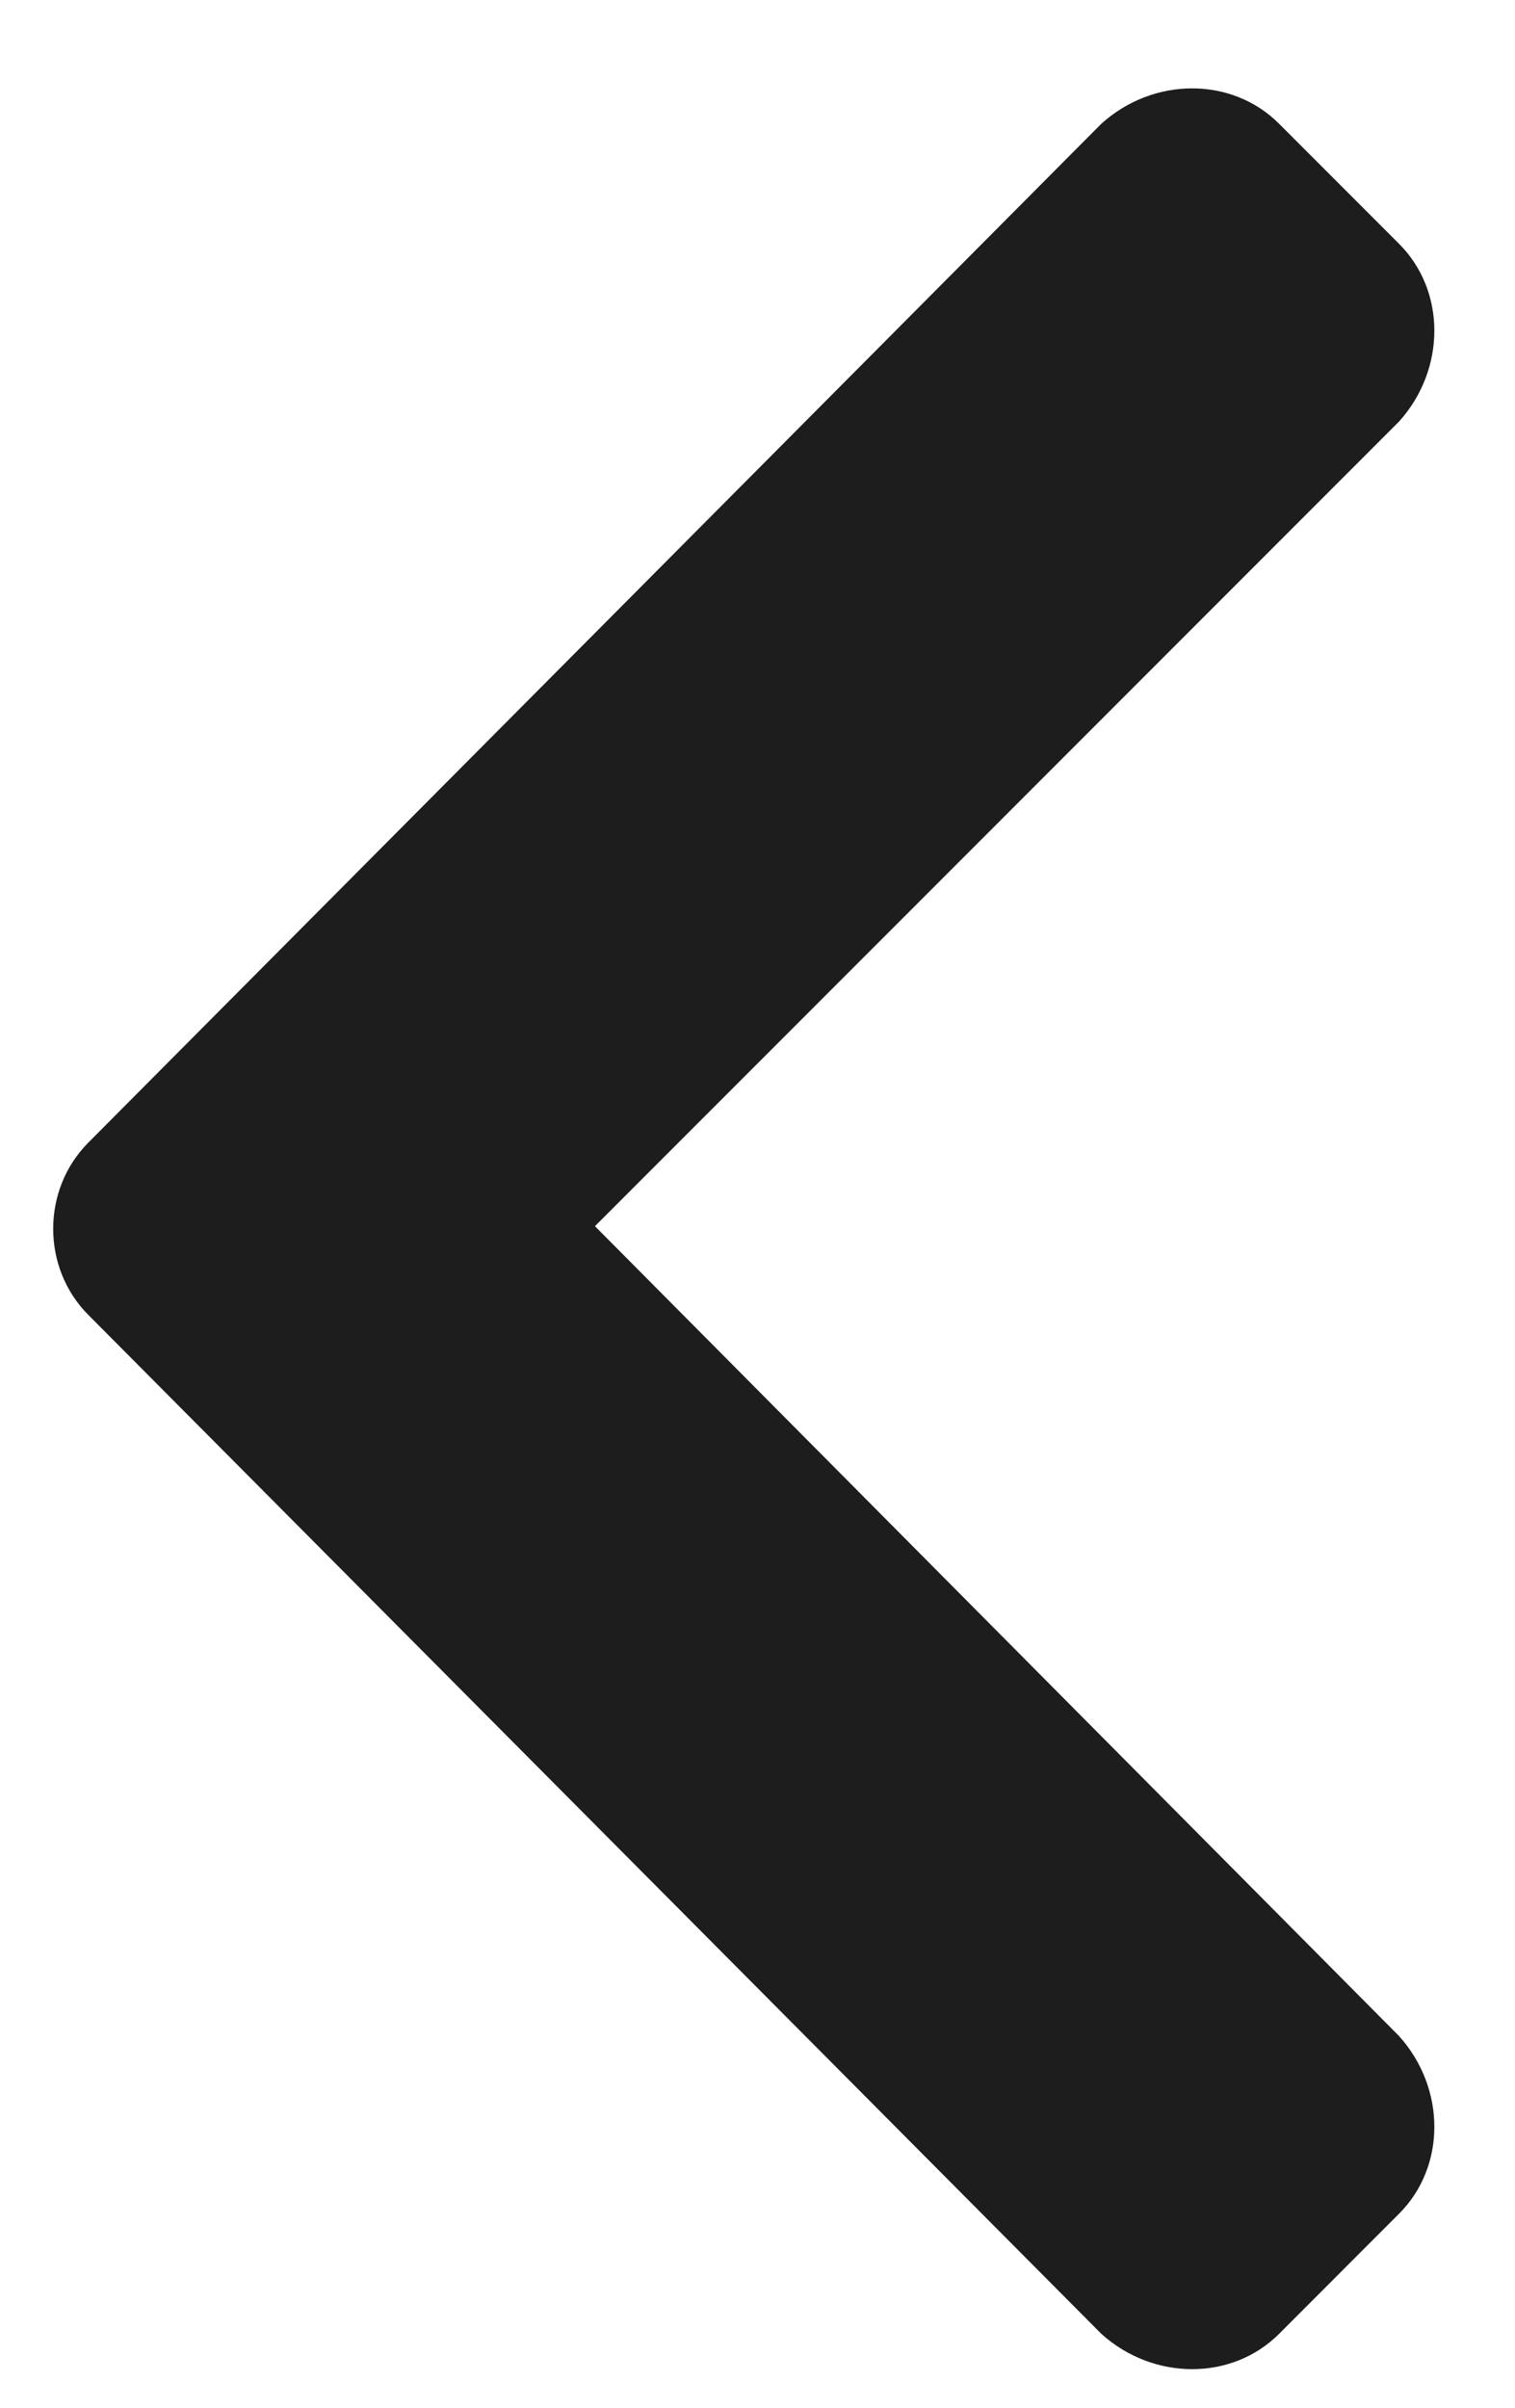<svg width="17" height="27" viewBox="0 0 17 27" fill="none" xmlns="http://www.w3.org/2000/svg">
    <path d="M0.992 12.812C0.465 13.34 0.465 14.219 0.992 14.746L12.359 26.172C12.945 26.699 13.824 26.699 14.352 26.172L15.699 24.824C16.227 24.297 16.227 23.418 15.699 22.832L6.676 13.75L15.699 4.727C16.227 4.141 16.227 3.262 15.699 2.734L14.352 1.387C13.824 0.859 12.945 0.859 12.359 1.387L0.992 12.812Z" fill="#1D1D1D"/>
</svg>
